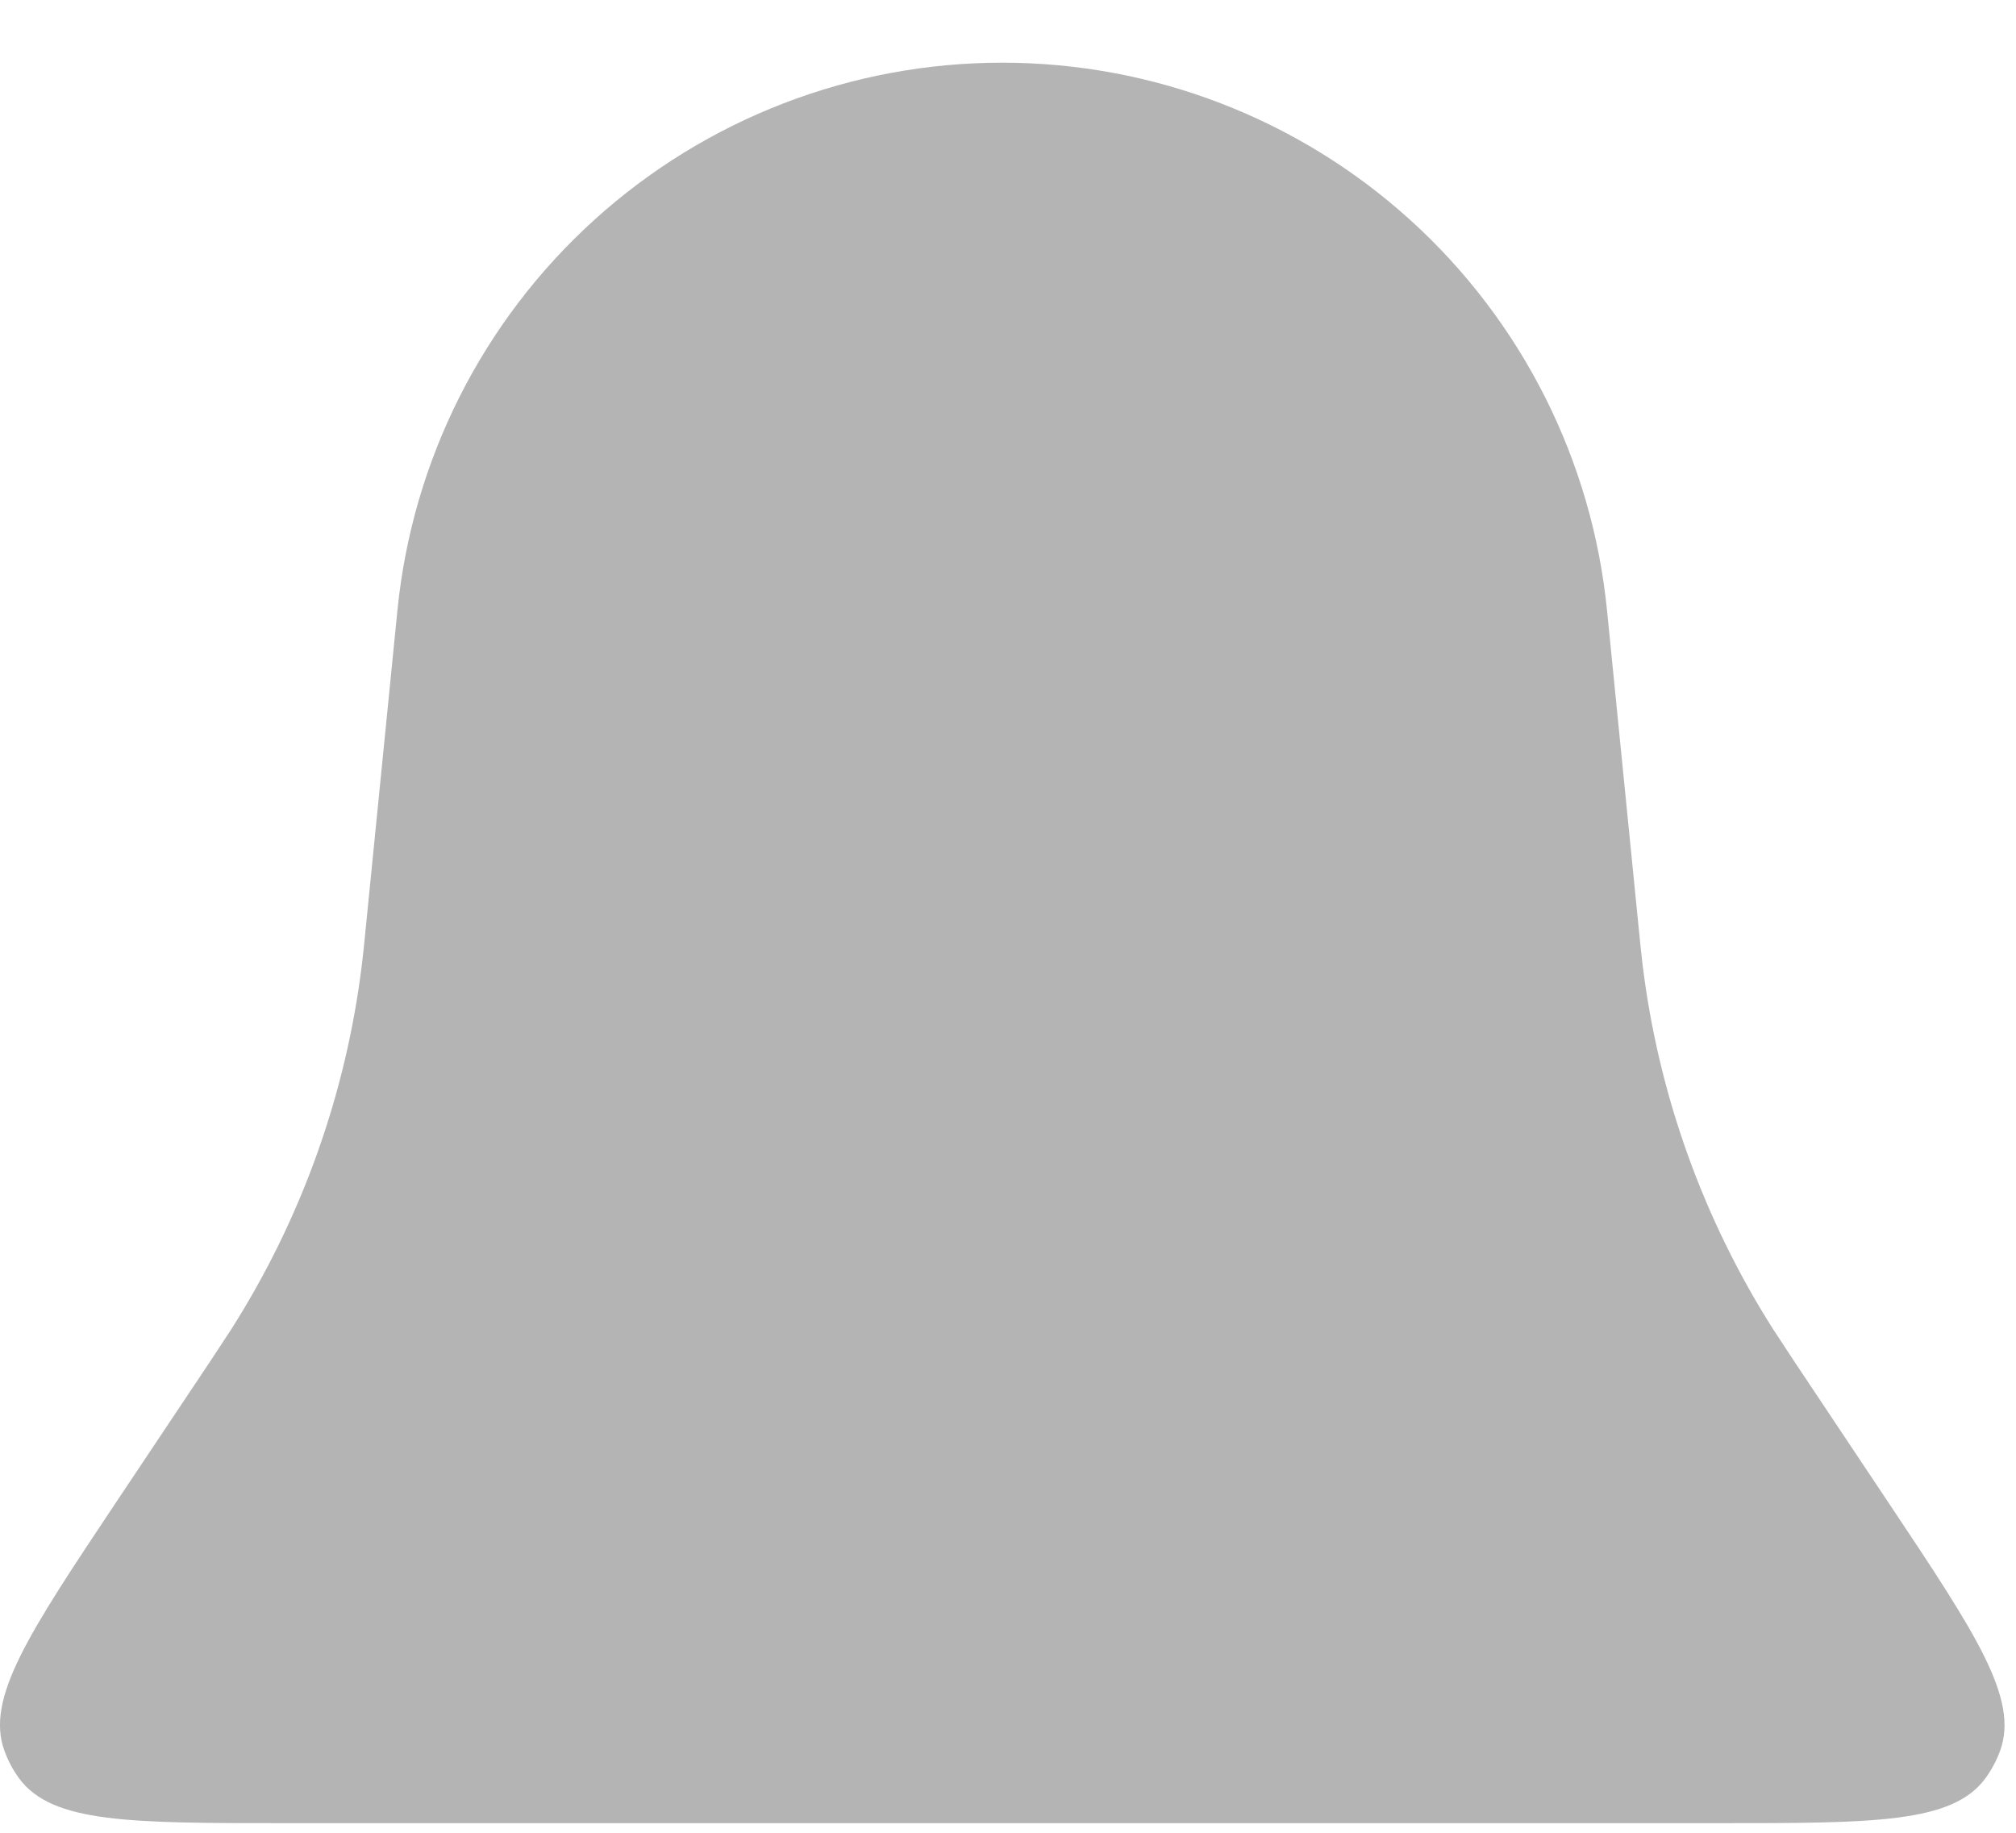 <svg width="22" height="20" viewBox="0 0 22 20" fill="none" xmlns="http://www.w3.org/2000/svg">
<path d="M4.337 6.661C4.5 5.023 5.265 3.505 6.485 2.4C7.705 1.295 9.291 0.684 10.937 0.684C12.583 0.684 14.169 1.295 15.389 2.4C16.609 3.505 17.374 5.023 17.537 6.661L17.88 10.101C17.902 10.311 17.911 10.416 17.924 10.519C18.097 11.939 18.585 13.303 19.353 14.51L19.583 14.86L20.617 16.41C21.562 17.827 22.033 18.534 21.827 19.104C21.787 19.213 21.733 19.314 21.665 19.407C21.305 19.895 20.454 19.895 18.753 19.895H3.121C1.42 19.895 0.569 19.895 0.209 19.407C0.141 19.314 0.087 19.212 0.048 19.104C-0.159 18.534 0.312 17.826 1.256 16.41L2.291 14.86L2.521 14.51C3.289 13.303 3.777 11.939 3.95 10.519C3.962 10.416 3.974 10.311 3.994 10.101L4.337 6.661Z" fill="#B4B4B4"/>
</svg>
